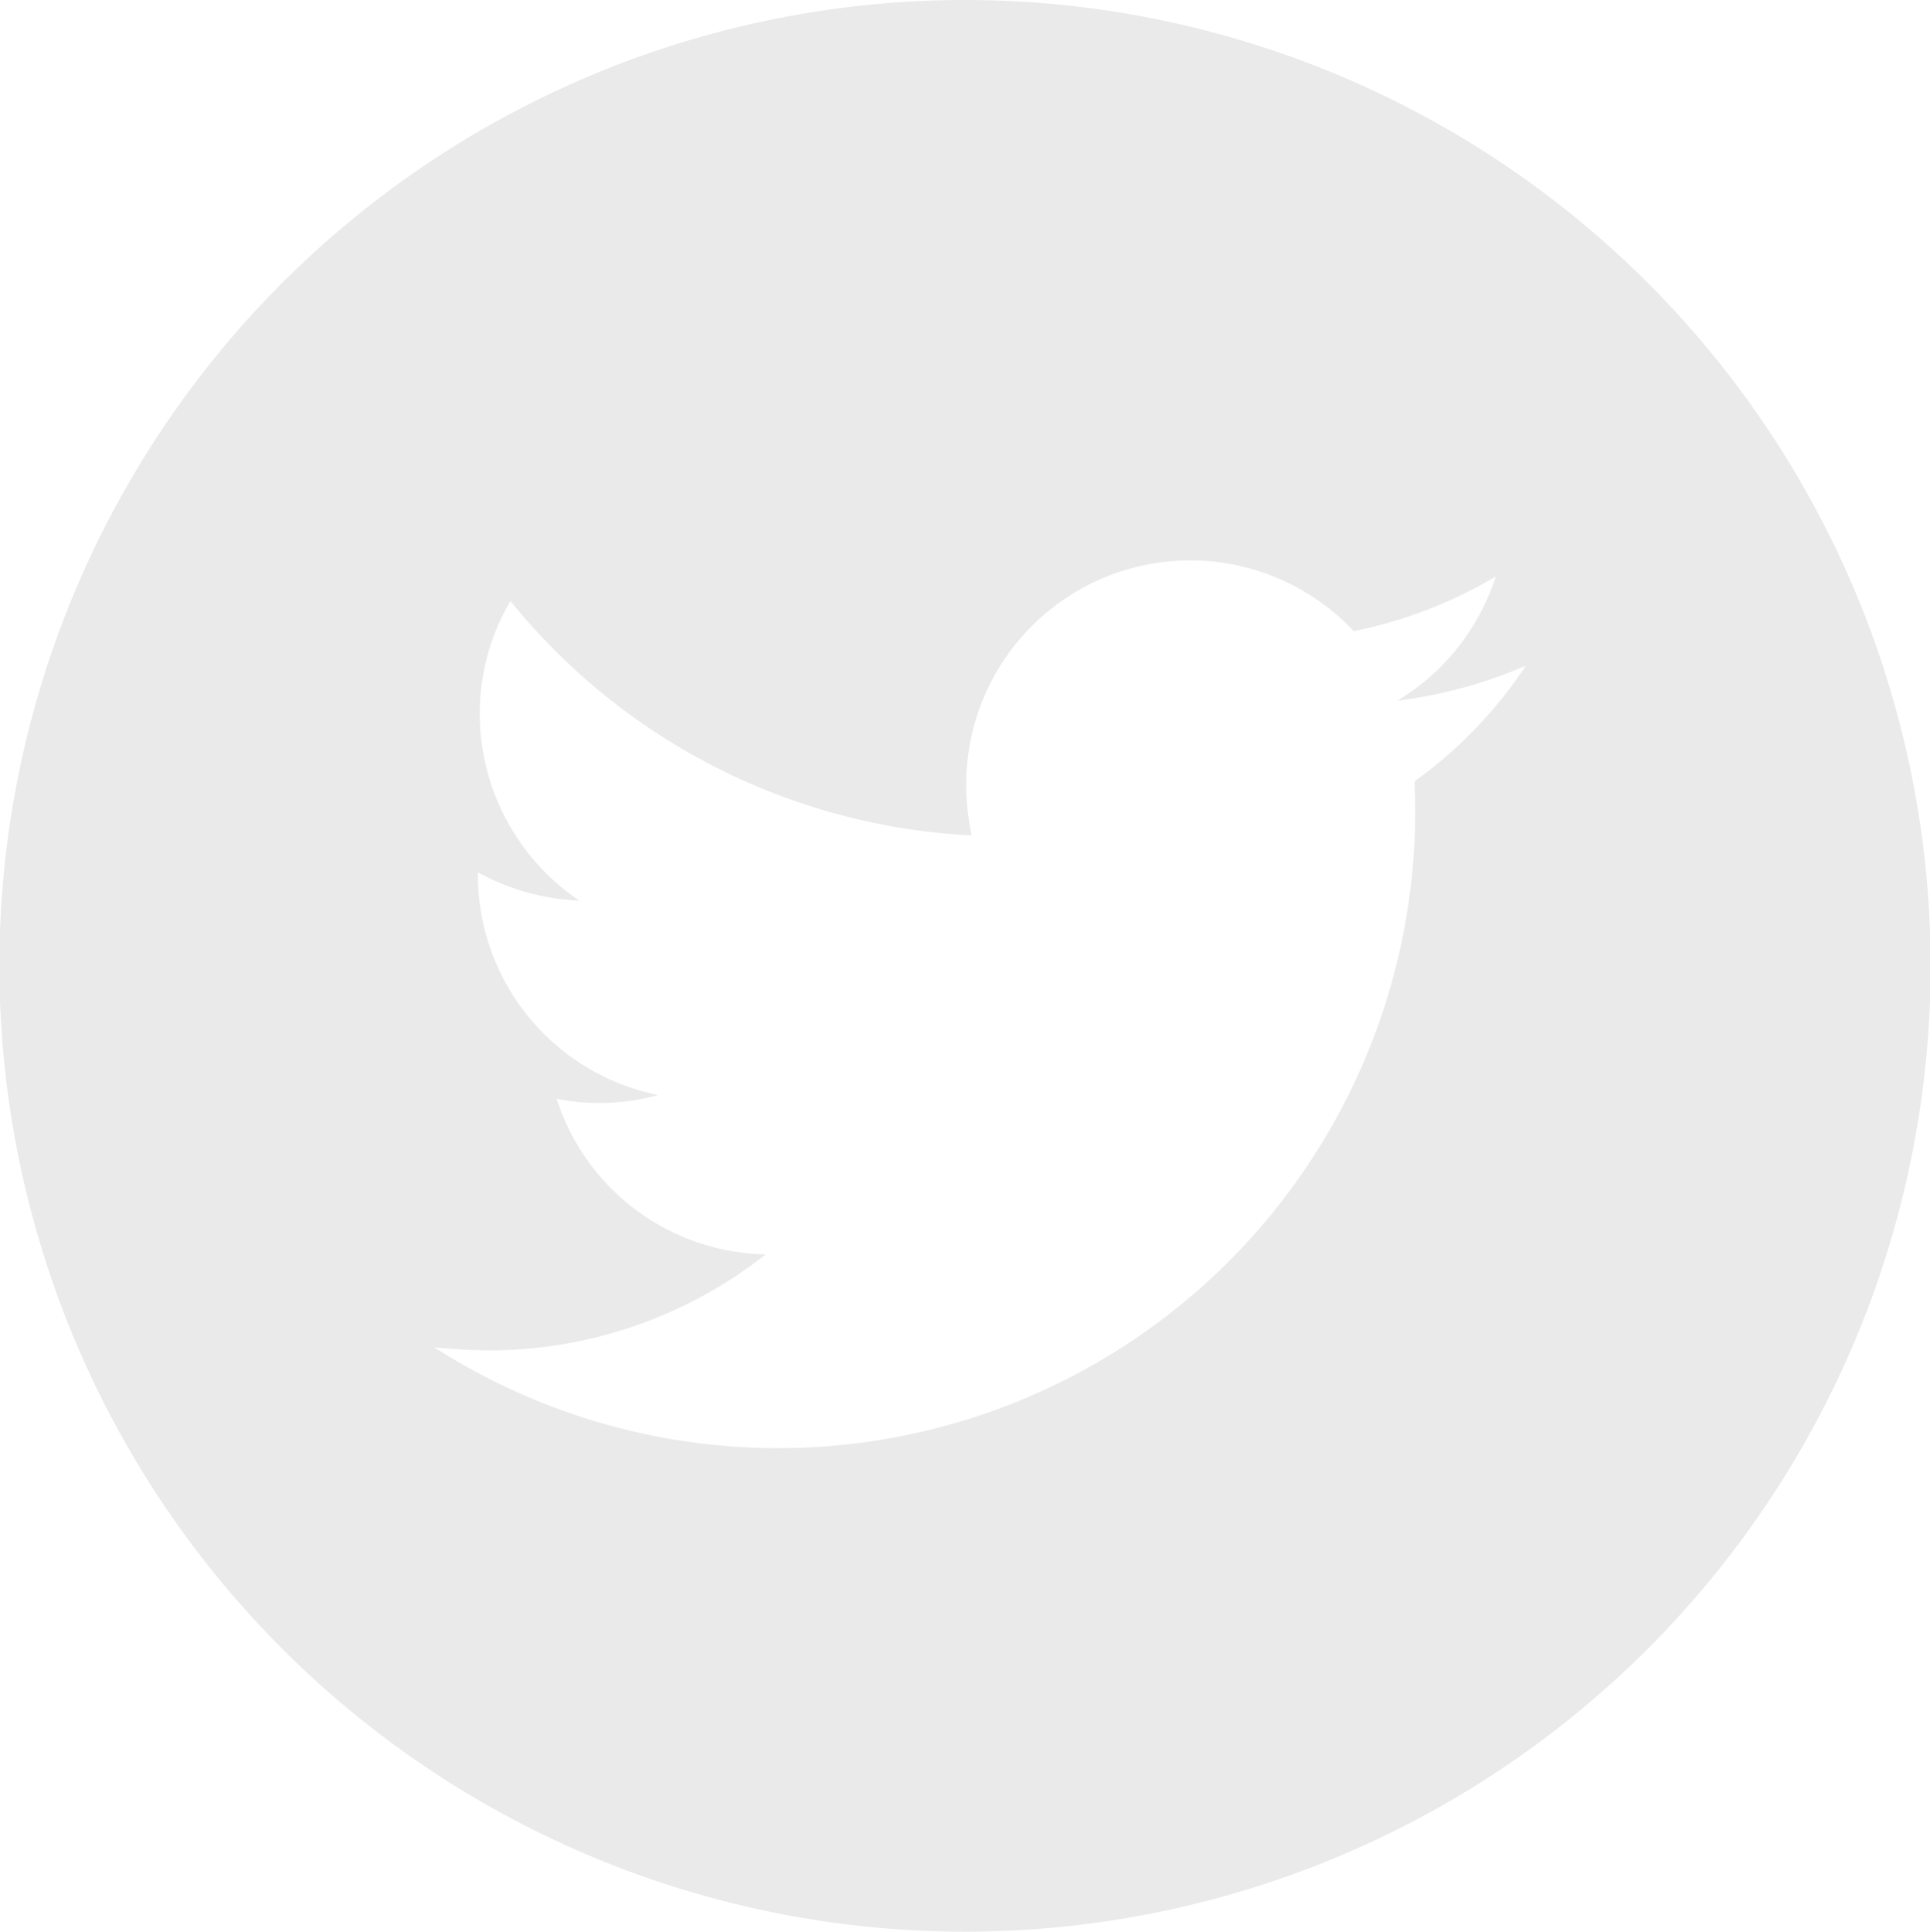<svg xmlns="http://www.w3.org/2000/svg" width="31.38" height="31.4" viewBox="0 0 31.38 31.4">
  <defs>
    <style>
      .cls-1 {
        fill: #eaeaea;
        fill-rule: evenodd;
      }
    </style>
  </defs>
  <path id="Твитер" class="cls-1" d="M1226.43,2316.16a15.7,15.7,0,1,1-15.69,15.7A15.7,15.7,0,0,1,1226.43,2316.16Zm9.13,10.82a7.6,7.6,0,0,1-2.09.57,3.661,3.661,0,0,0,1.6-2.02,7.347,7.347,0,0,1-2.31.89,3.643,3.643,0,0,0-6.3,2.49,3.77,3.77,0,0,0,.09.83,10.3,10.3,0,0,1-7.5-3.81,3.6,3.6,0,0,0-.5,1.84,3.67,3.67,0,0,0,1.62,3.03,3.74,3.74,0,0,1-1.65-.46v0.05a3.655,3.655,0,0,0,2.93,3.57,3.535,3.535,0,0,1-1.65.06,3.641,3.641,0,0,0,3.4,2.53,7.259,7.259,0,0,1-4.52,1.56,8.457,8.457,0,0,1-.87-0.05,10.357,10.357,0,0,0,15.95-8.73c0-.16-0.01-0.31-0.01-0.47A7.192,7.192,0,0,0,1235.56,2326.98Z" transform="translate(-1210.75 -2316.16)"/>
</svg>
